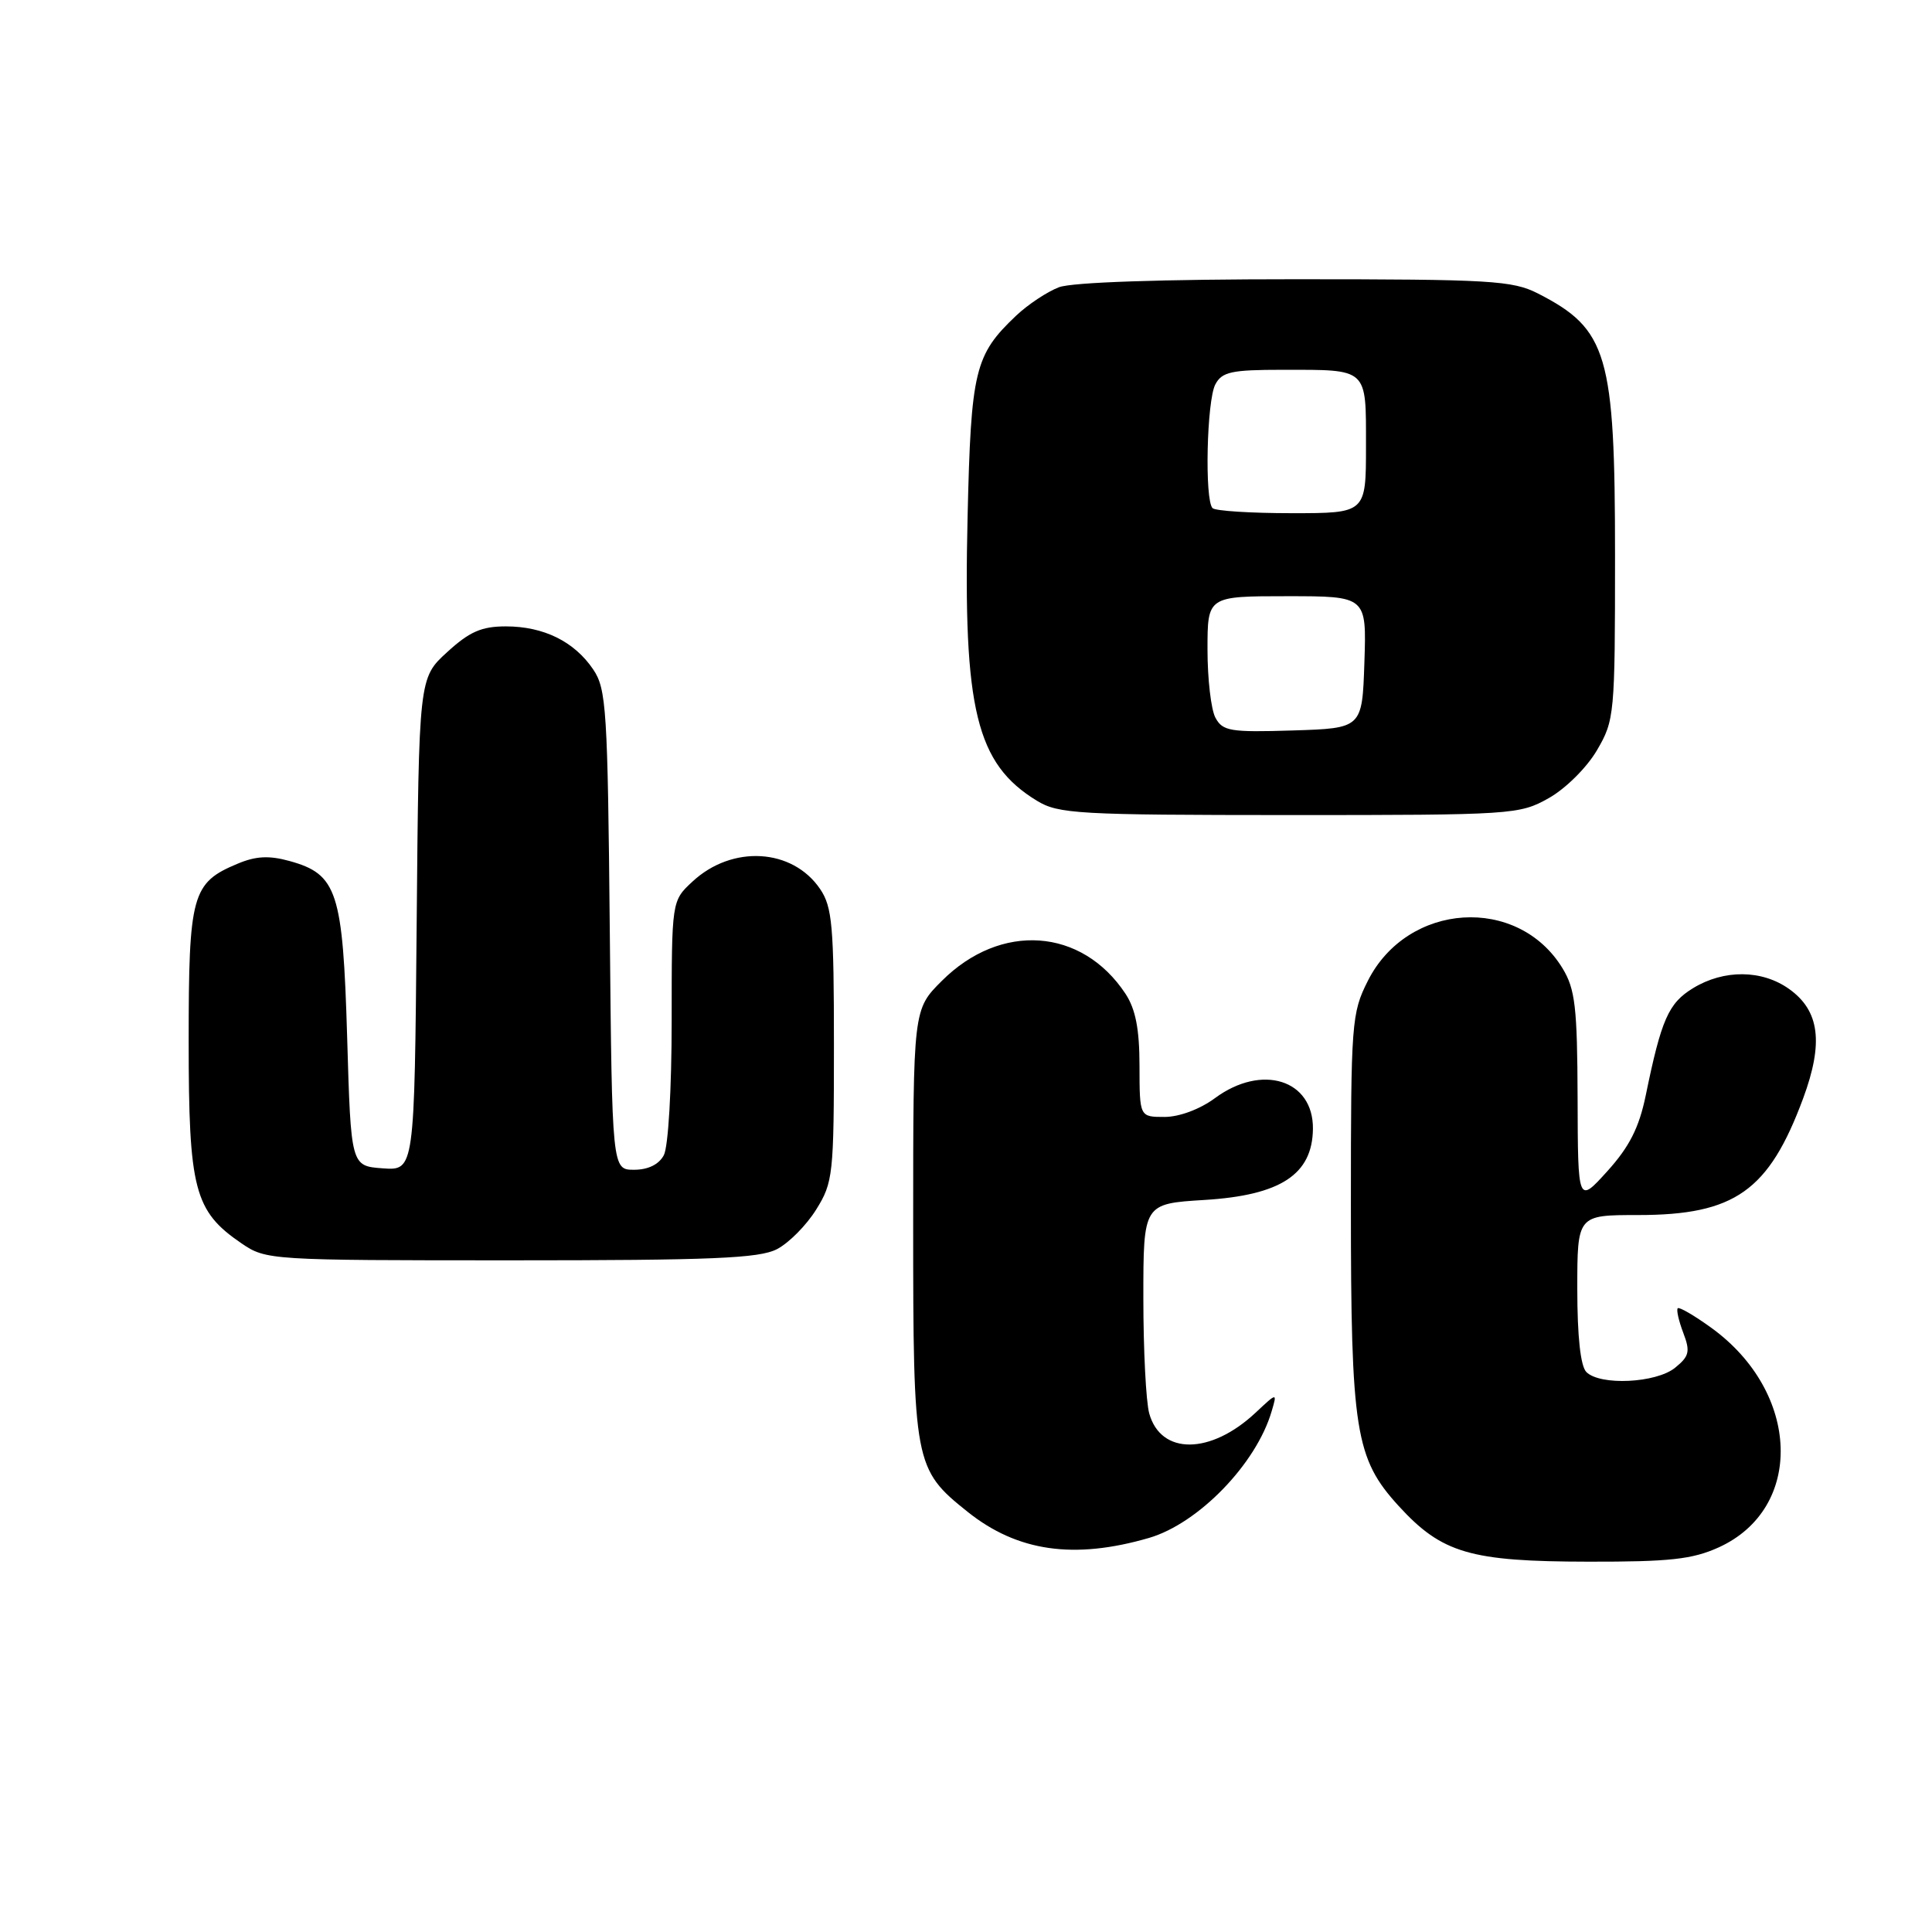 <?xml version="1.0" encoding="UTF-8" standalone="no"?>
<!DOCTYPE svg PUBLIC "-//W3C//DTD SVG 1.1//EN" "http://www.w3.org/Graphics/SVG/1.1/DTD/svg11.dtd" >
<svg xmlns="http://www.w3.org/2000/svg" xmlns:xlink="http://www.w3.org/1999/xlink" version="1.1" viewBox="0 0 256 256">
 <g >
 <path fill="currentColor"
d=" M 227.73 205.04 C 239.09 199.88 238.59 184.51 226.77 175.95 C 224.52 174.32 222.51 173.15 222.31 173.35 C 222.11 173.56 222.44 175.02 223.04 176.60 C 223.99 179.09 223.84 179.71 221.95 181.24 C 219.44 183.27 212.03 183.63 210.20 181.80 C 209.43 181.03 209.00 177.09 209.00 170.80 C 209.00 161.00 209.00 161.00 217.04 161.00 C 229.87 161.00 234.38 157.81 238.93 145.53 C 241.65 138.17 241.11 133.92 237.06 131.04 C 233.46 128.48 228.44 128.44 224.35 130.93 C 221.08 132.92 220.14 135.05 218.06 145.19 C 217.18 149.43 215.90 151.96 212.98 155.19 C 209.08 159.50 209.08 159.50 209.04 145.50 C 209.00 133.42 208.72 131.06 207.04 128.30 C 201.12 118.59 186.51 119.53 181.25 129.96 C 179.09 134.24 179.00 135.48 179.00 159.66 C 179.00 189.63 179.58 193.25 185.33 199.55 C 191.06 205.81 194.79 206.91 210.50 206.93 C 221.22 206.95 224.24 206.62 227.73 205.04 Z  M 152.26 203.78 C 158.81 201.86 166.47 193.96 168.50 187.00 C 169.24 184.50 169.24 184.50 166.37 187.19 C 160.41 192.77 153.82 192.82 152.28 187.29 C 151.85 185.75 151.50 178.88 151.50 172.00 C 151.50 159.50 151.50 159.50 159.60 159.00 C 169.70 158.38 173.90 155.62 173.97 149.58 C 174.04 143.06 167.21 140.92 161.00 145.50 C 159.00 146.98 156.26 148.00 154.31 148.00 C 151.00 148.00 151.00 148.00 150.99 141.25 C 150.99 136.37 150.47 133.72 149.14 131.69 C 143.36 122.93 132.59 122.18 124.79 129.98 C 121.00 133.76 121.00 133.76 121.00 162.13 C 121.00 193.94 121.14 194.68 128.21 200.32 C 134.81 205.60 142.32 206.67 152.26 203.78 Z  M 102.95 165.52 C 104.52 164.71 106.86 162.35 108.15 160.27 C 110.39 156.68 110.50 155.65 110.50 138.50 C 110.50 122.70 110.28 120.17 108.67 117.80 C 105.00 112.39 97.00 111.93 91.75 116.82 C 89.00 119.37 89.00 119.37 89.00 135.25 C 89.00 144.29 88.55 151.97 87.96 153.07 C 87.31 154.30 85.87 155.00 84.02 155.00 C 81.10 155.00 81.10 155.00 80.80 123.25 C 80.52 94.01 80.35 91.28 78.60 88.70 C 76.10 85.00 72.03 83.00 67.03 83.00 C 63.80 83.00 62.21 83.70 59.24 86.42 C 55.50 89.84 55.50 89.84 55.21 122.48 C 54.92 155.11 54.92 155.11 50.71 154.81 C 46.50 154.50 46.50 154.50 46.00 137.45 C 45.43 118.12 44.69 115.84 38.37 114.09 C 35.66 113.34 33.90 113.43 31.50 114.44 C 25.42 116.97 25.00 118.51 25.00 137.99 C 25.00 157.64 25.74 160.48 32.00 164.75 C 35.25 166.97 35.74 167.00 67.70 167.00 C 94.31 167.00 100.61 166.74 102.95 165.52 Z  M 205.21 105.76 C 207.44 104.51 210.26 101.71 211.60 99.42 C 213.93 95.44 214.00 94.73 214.00 73.63 C 214.00 46.93 213.02 43.61 203.79 38.89 C 200.41 37.17 197.57 37.00 171.60 37.00 C 153.92 37.00 142.06 37.40 140.32 38.06 C 138.77 38.65 136.22 40.34 134.66 41.81 C 129.15 47.03 128.66 49.03 128.21 68.50 C 127.61 94.04 129.36 101.20 137.39 106.10 C 140.26 107.85 142.81 107.99 170.86 108.00 C 200.46 108.00 201.33 107.94 205.21 105.76 Z  M 161.05 95.10 C 160.47 94.02 160.00 89.95 160.00 86.07 C 160.00 79.00 160.00 79.00 170.54 79.00 C 181.08 79.00 181.08 79.00 180.79 87.75 C 180.50 96.50 180.50 96.50 171.30 96.79 C 163.01 97.05 162.01 96.88 161.05 95.10 Z  M 160.67 67.33 C 159.60 66.27 159.90 53.06 161.04 50.93 C 161.92 49.27 163.18 49.00 169.95 49.00 C 181.35 49.00 181.00 48.68 181.00 59.11 C 181.00 68.00 181.00 68.00 171.17 68.00 C 165.76 68.00 161.03 67.70 160.67 67.33 Z "/>
</g>
</svg>